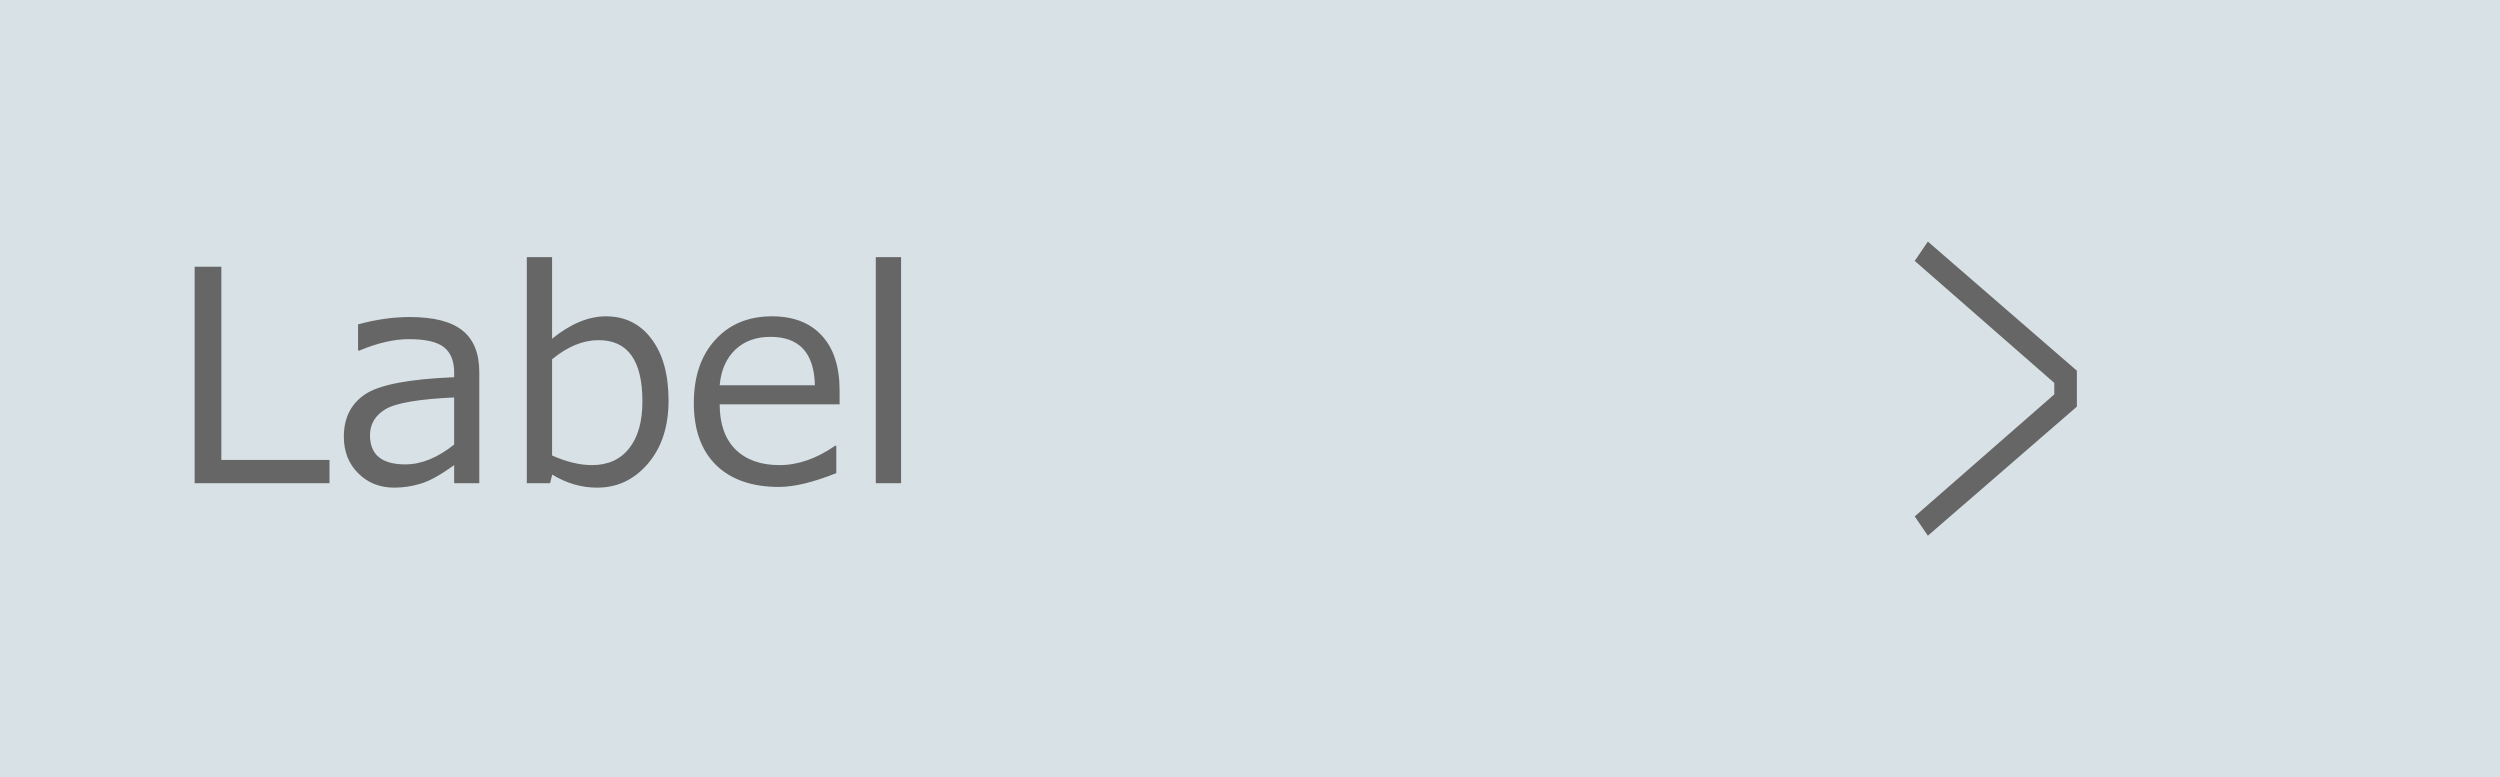 <svg width="119" height="37" viewBox="0 0 119 37" fill="none" xmlns="http://www.w3.org/2000/svg">
<rect width="119" height="37" fill="#D8E1E6"/>
<path d="M15.684 23H9.265V12.698H10.536V21.893H15.684V23ZM21.617 21.161V18.919C19.917 18.996 18.824 19.186 18.336 19.486C17.853 19.783 17.611 20.193 17.611 20.717C17.611 21.642 18.172 22.105 19.293 22.105C20.054 22.105 20.829 21.79 21.617 21.161ZM21.617 23V22.139C20.975 22.604 20.446 22.898 20.031 23.02C19.616 23.148 19.195 23.212 18.767 23.212C18.078 23.212 17.506 22.984 17.051 22.528C16.595 22.073 16.367 21.494 16.367 20.792C16.367 19.894 16.704 19.22 17.379 18.769C18.058 18.313 19.471 18.042 21.617 17.955V17.723C21.617 17.185 21.458 16.788 21.139 16.533C20.82 16.273 20.259 16.144 19.457 16.144C18.751 16.144 17.965 16.326 17.099 16.69H17.044V15.44C17.896 15.207 18.716 15.091 19.505 15.091C20.649 15.091 21.485 15.305 22.014 15.733C22.547 16.157 22.814 16.818 22.814 17.716V23H21.617ZM26.286 22.59L26.184 23H25.076V12.24H26.279V16.123C27.159 15.412 28.013 15.057 28.843 15.057C29.75 15.057 30.472 15.414 31.01 16.13C31.552 16.845 31.823 17.825 31.823 19.069C31.823 20.3 31.497 21.298 30.846 22.064C30.194 22.829 29.387 23.212 28.426 23.212C27.674 23.212 26.961 23.005 26.286 22.59ZM26.279 17.101V21.681C26.963 21.986 27.596 22.139 28.18 22.139C28.936 22.139 29.524 21.874 29.943 21.346C30.367 20.817 30.579 20.07 30.579 19.104C30.579 17.162 29.884 16.191 28.494 16.191C27.756 16.191 27.018 16.494 26.279 17.101ZM34.257 18.338H38.789C38.753 16.802 38.048 16.034 36.677 16.034C35.984 16.034 35.423 16.239 34.995 16.649C34.567 17.06 34.321 17.622 34.257 18.338ZM37.08 23.178C35.795 23.178 34.797 22.831 34.086 22.139C33.38 21.441 33.026 20.457 33.026 19.186C33.026 17.923 33.366 16.921 34.045 16.178C34.724 15.43 35.624 15.057 36.745 15.057C37.766 15.057 38.557 15.362 39.117 15.973C39.682 16.583 39.965 17.454 39.965 18.584V19.247H34.257C34.257 20.177 34.508 20.892 35.009 21.394C35.515 21.89 36.212 22.139 37.101 22.139C37.985 22.139 38.869 21.831 39.753 21.216H39.808V22.521C38.709 22.959 37.8 23.178 37.08 23.178ZM42.891 23H41.688V12.24H42.891V23Z" fill="#666666"/>
<path fill-rule="evenodd" clip-rule="evenodd" d="M91.141 12.419L91.766 11.5L98.859 17.645V19.355L91.766 25.5L91.141 24.581L97.783 18.774V18.226L91.141 12.419Z" fill="#666666"/>
</svg>
